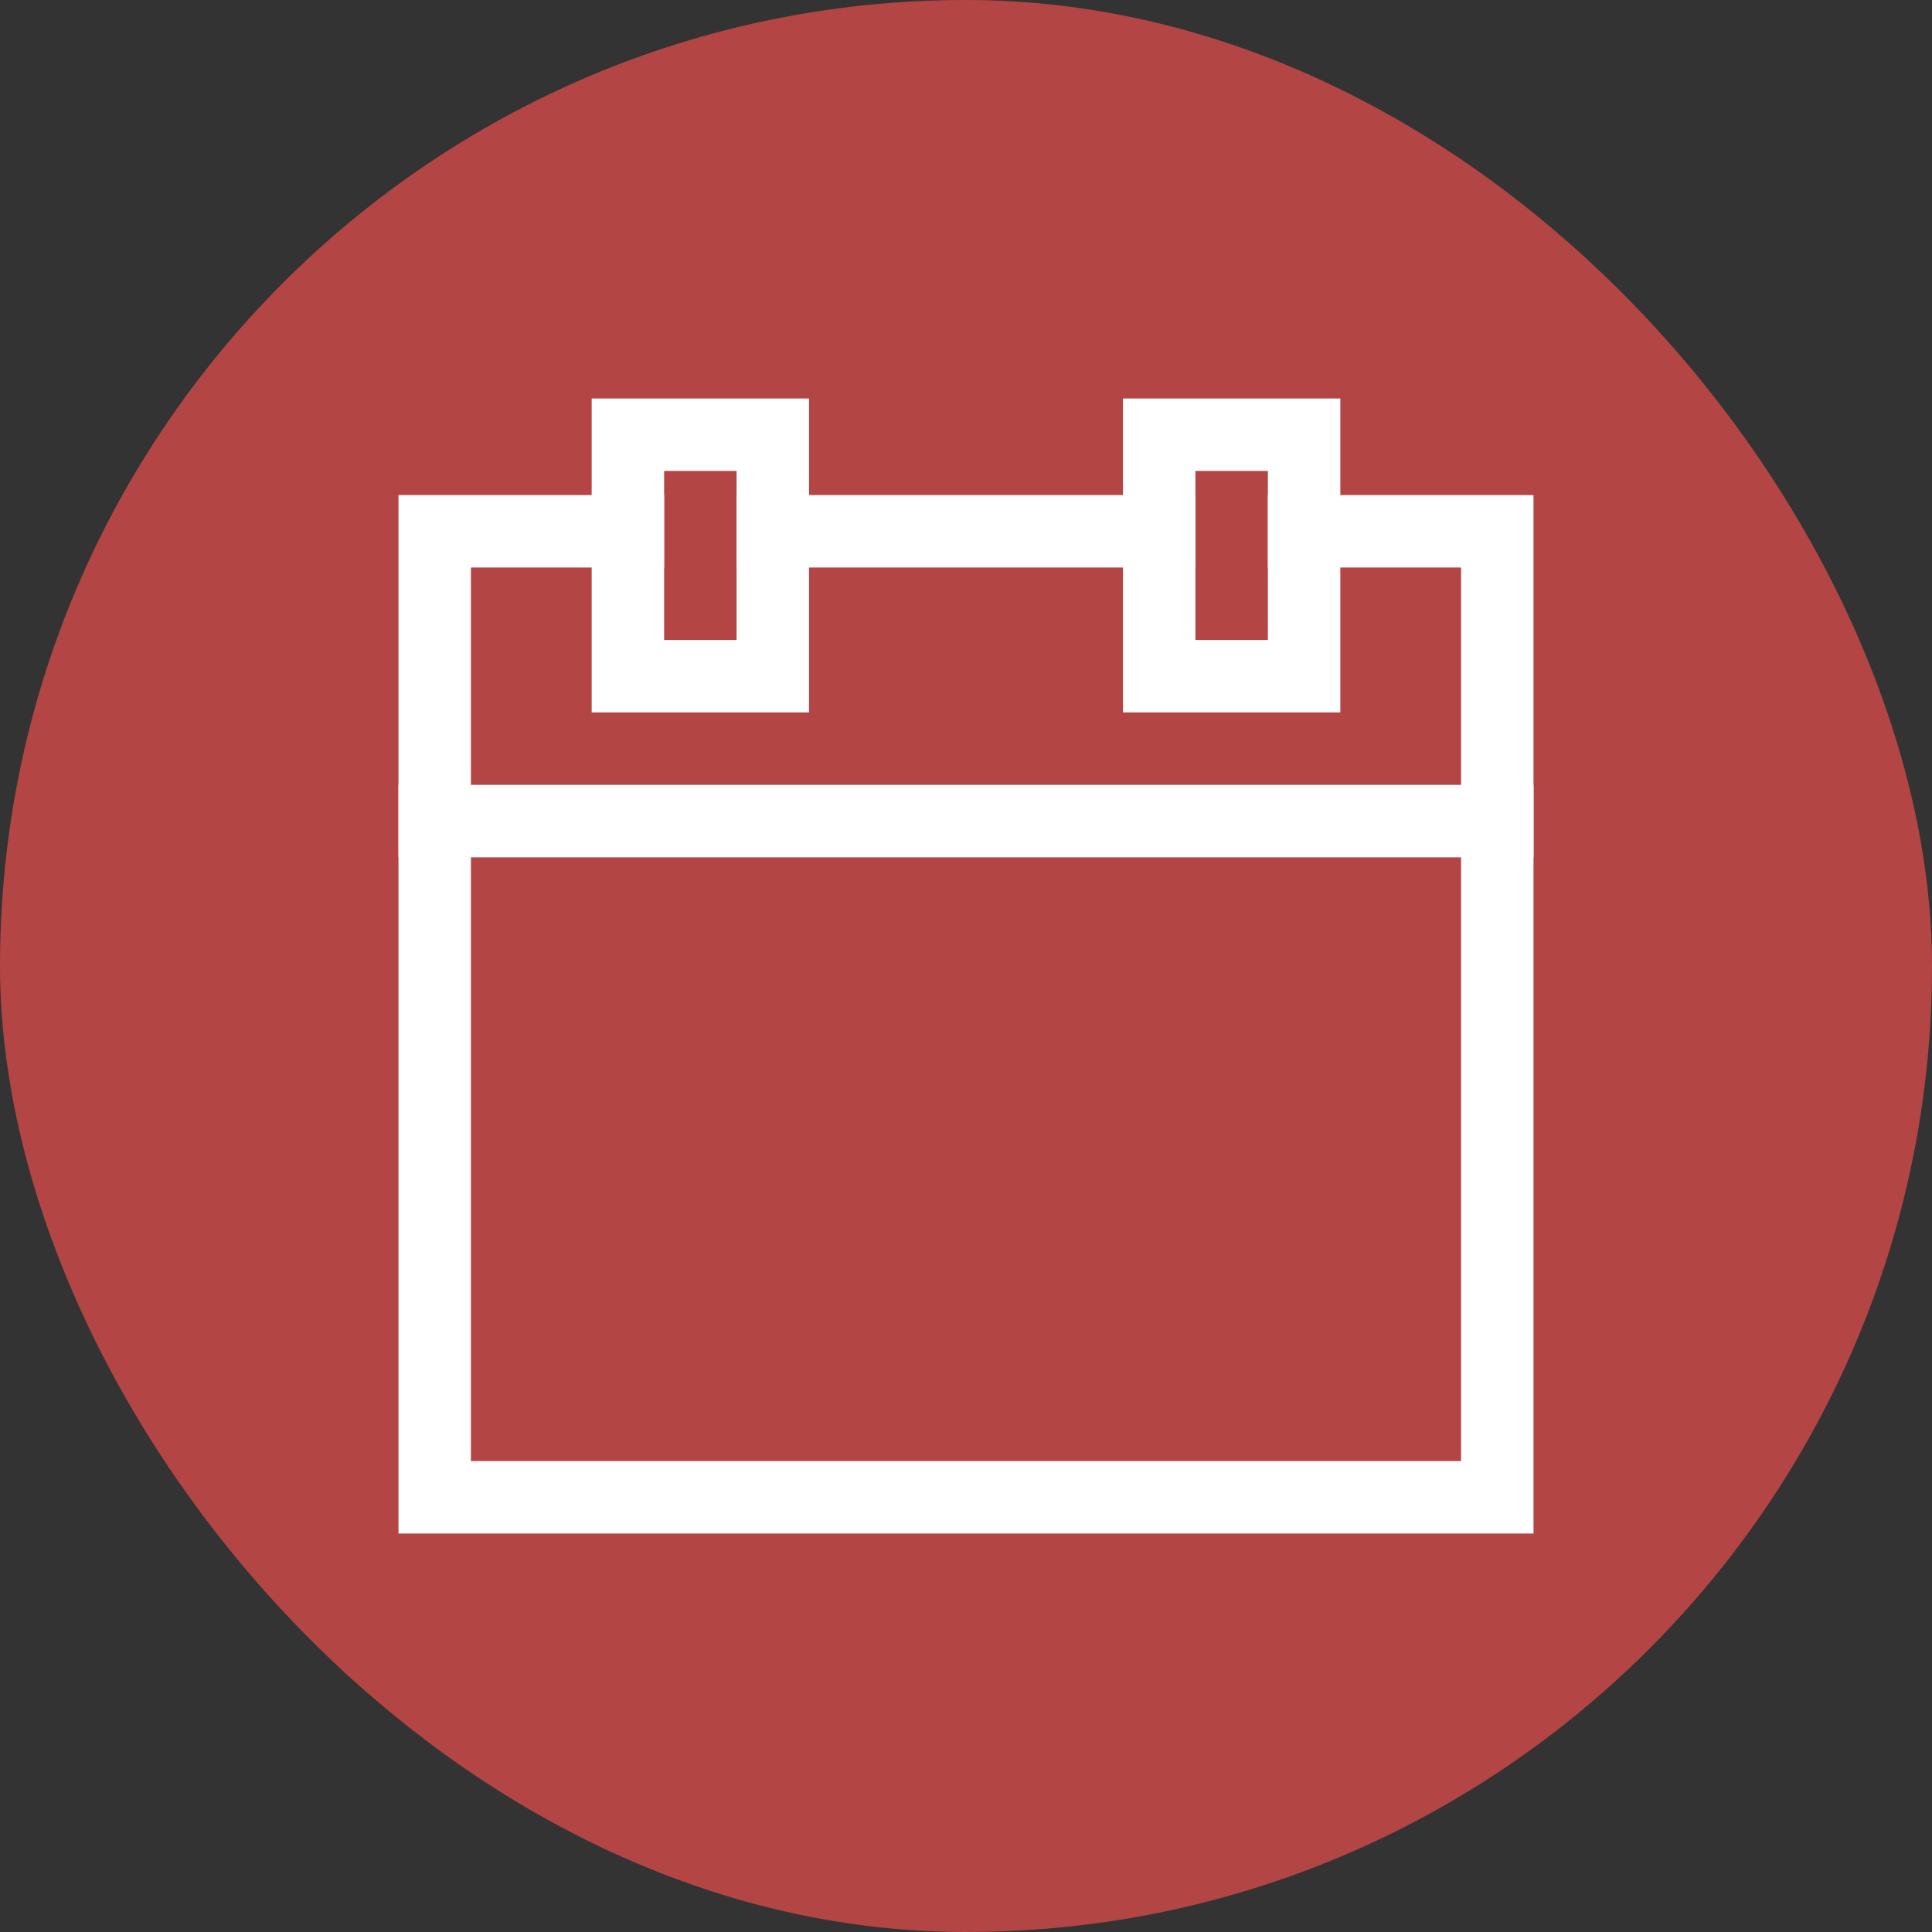 <svg version="1.1" xmlns="http://www.w3.org/2000/svg" xmlns:xlink="http://www.w3.org/1999/xlink" x="0px" y="0px" viewBox="0 0 48 48" xml:space="preserve" width="48" height="48">
 <rect x="0" y="0" width="48" height="48" fill="#333333" stroke="none"/>
 <rect class="nucleo-frame" x="0" y="0" width="48" height="48" rx="26" ry="26" fill="#b34545"></rect> 
<g class="nc-icon-wrapper" transform="translate(9.6 9.6) scale(0.6)" fill="#ffffff"><polyline fill="none" stroke="#ffffff" stroke-width="3" stroke-linecap="square" stroke-miterlimit="10" points="38,6 46,6 46,46 2,46 2,6 10,6 " stroke-linejoin="miter"></polyline> <line fill="none" stroke="#ffffff" stroke-width="3" stroke-linecap="square" stroke-miterlimit="10" x1="16" y1="6" x2="32" y2="6" stroke-linejoin="miter"></line> <rect data-color="color-2" x="10" y="2" fill="none" stroke="#ffffff" stroke-width="3" stroke-linecap="square" stroke-miterlimit="10" width="6" height="10" stroke-linejoin="miter"></rect> <rect data-color="color-2" x="32" y="2" fill="none" stroke="#ffffff" stroke-width="3" stroke-linecap="square" stroke-miterlimit="10" width="6" height="10" stroke-linejoin="miter"></rect> <line fill="none" stroke="#ffffff" stroke-width="3" stroke-linecap="square" stroke-miterlimit="10" x1="2" y1="18" x2="46" y2="18" stroke-linejoin="miter"></line></g></svg>